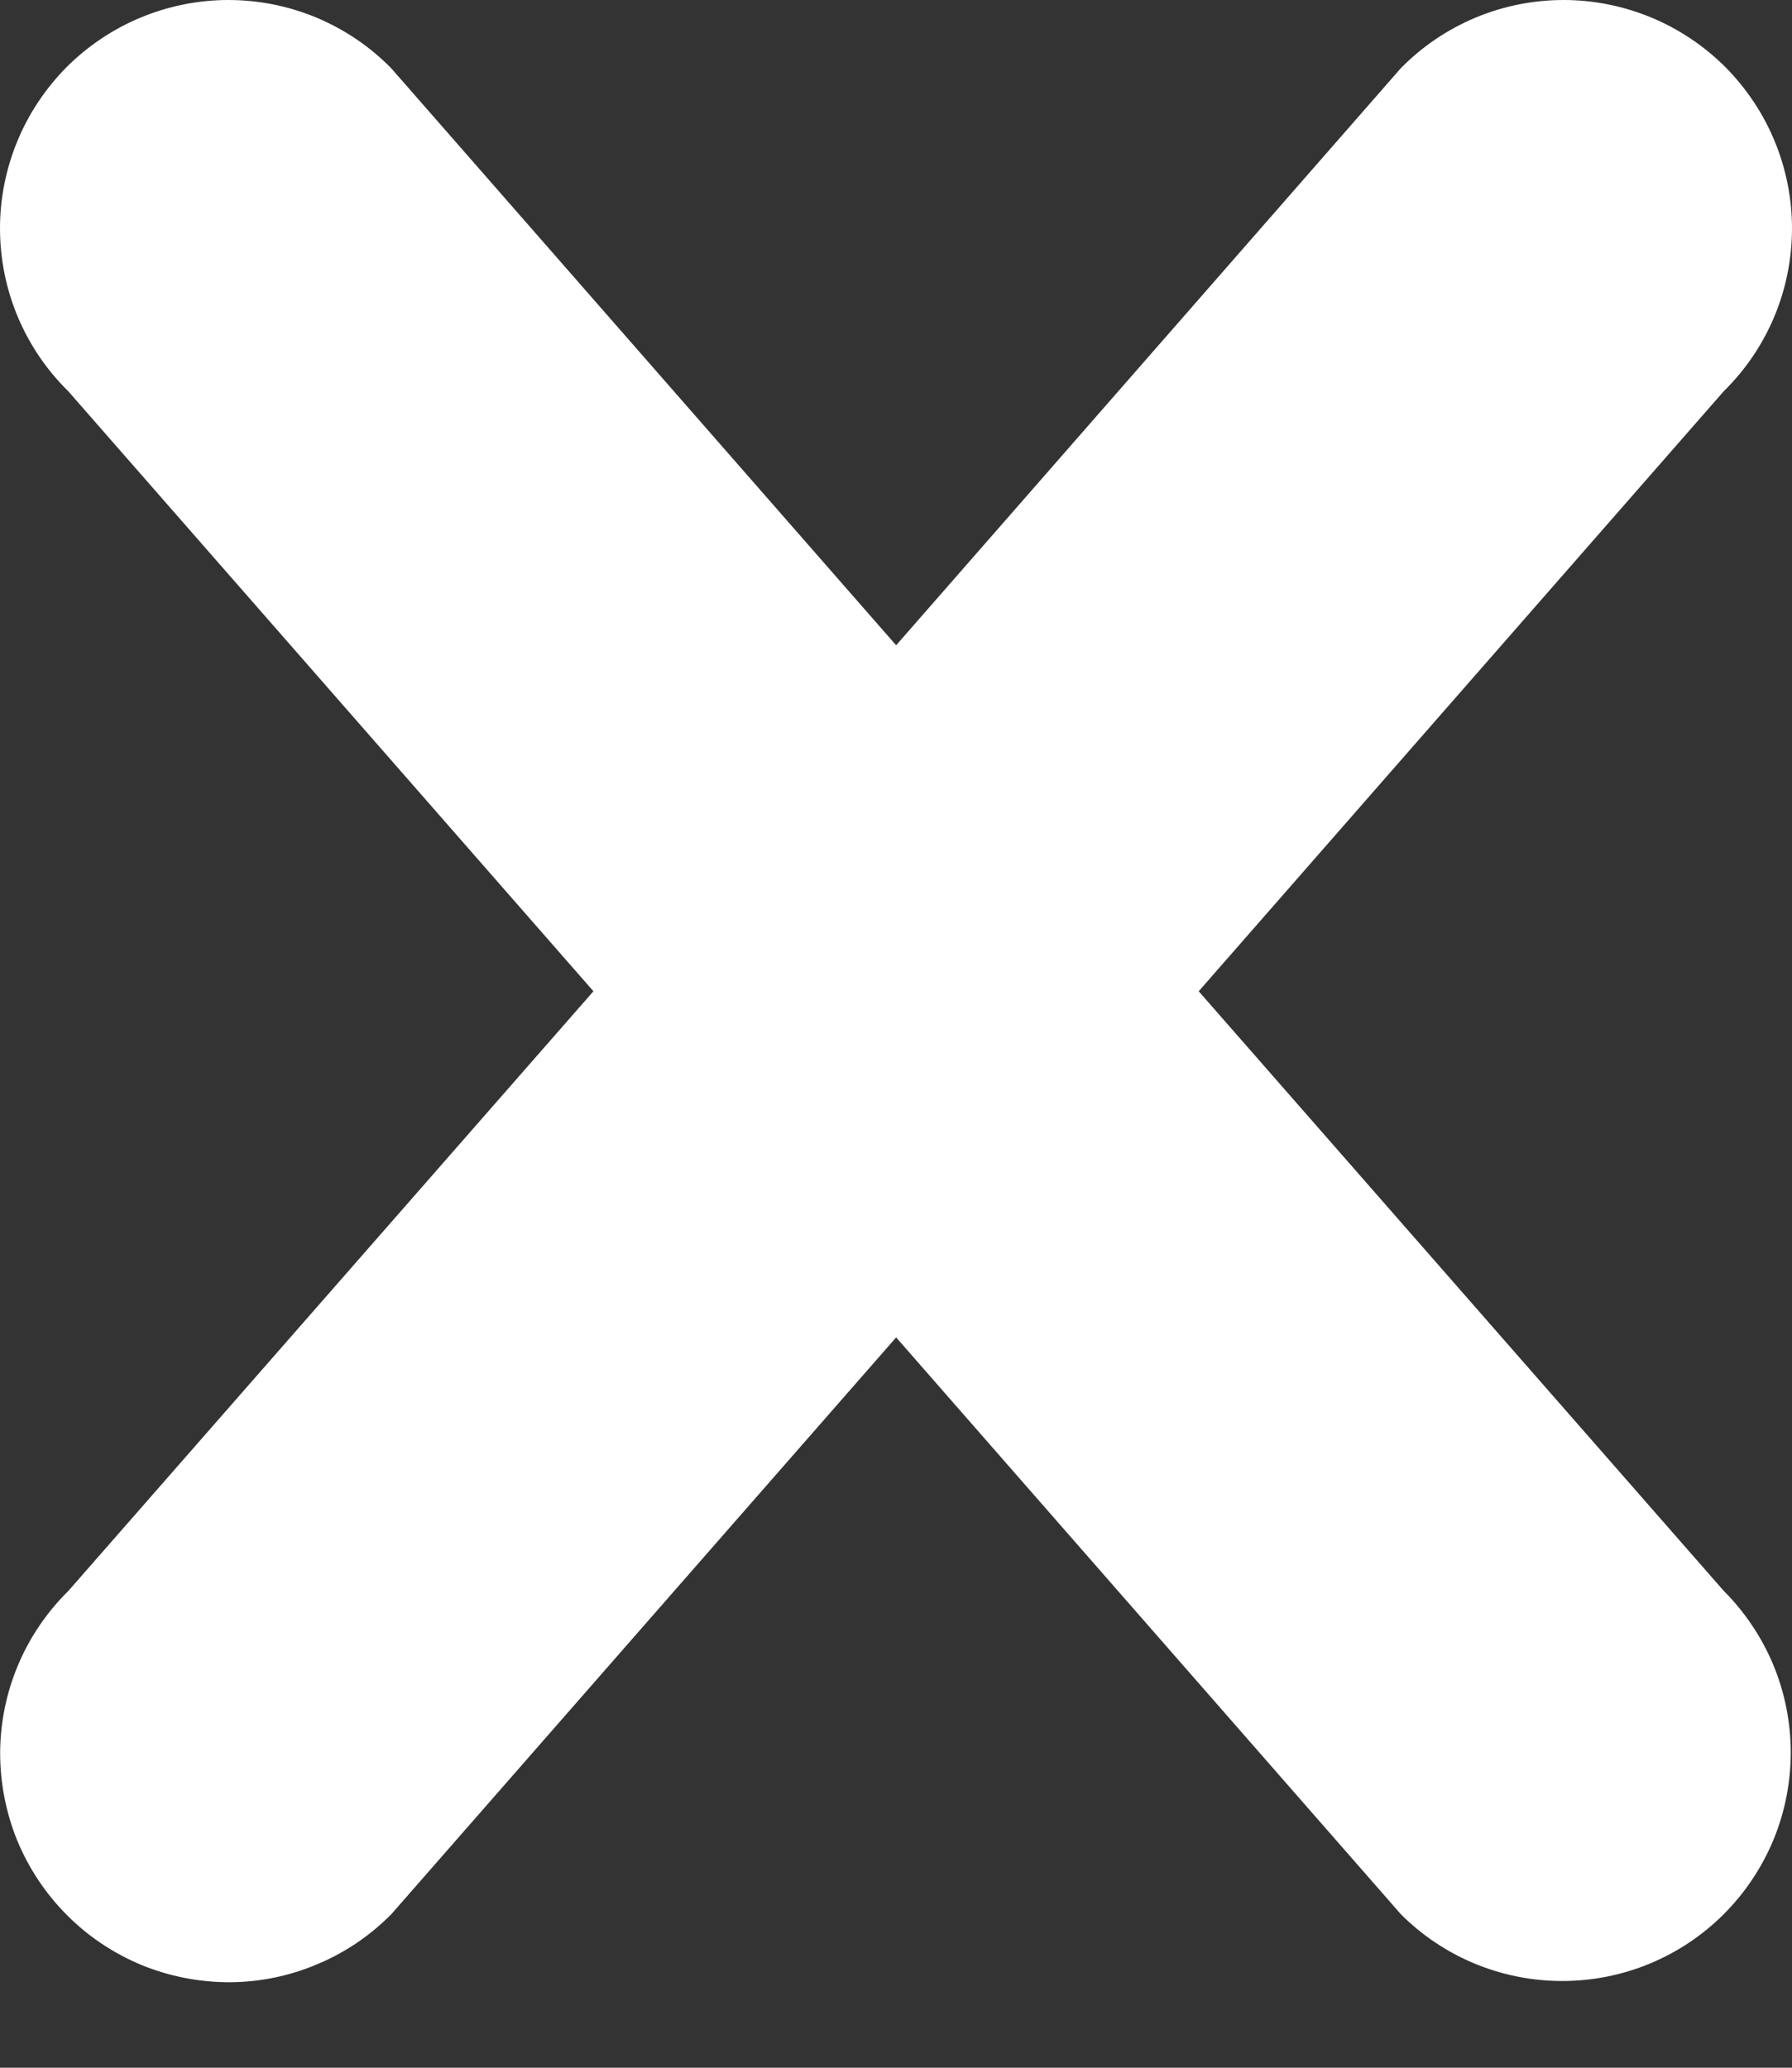 <svg width="13" height="15" viewBox="0 0 13 15" fill="none" xmlns="http://www.w3.org/2000/svg">
<rect x="0" y="0" width="13" height="15" fill="#333333" stroke="none"/>
<path d="M12.505 13.886C12.194 14.197 11.773 14.371 11.333 14.371C10.894 14.371 10.472 14.197 10.162 13.886L6.501 9.702L2.84 13.885C2.686 14.041 2.504 14.165 2.302 14.249C2.1 14.335 1.884 14.379 1.665 14.38C1.447 14.38 1.23 14.338 1.027 14.255C0.825 14.171 0.641 14.049 0.487 13.894C0.332 13.739 0.21 13.556 0.126 13.354C0.043 13.151 0.001 12.934 0.001 12.716C0.002 12.497 0.046 12.28 0.131 12.079C0.216 11.877 0.34 11.695 0.496 11.541L4.305 7.191L0.495 2.838C0.339 2.685 0.215 2.502 0.13 2.301C0.045 2.099 0.001 1.883 1.3739e-05 1.664C-0.001 1.445 0.042 1.228 0.125 1.026C0.208 0.824 0.331 0.64 0.485 0.485C0.64 0.331 0.824 0.208 1.026 0.125C1.228 0.042 1.445 -0.001 1.664 1.3739e-05C1.883 0.001 2.099 0.045 2.301 0.13C2.502 0.215 2.685 0.339 2.838 0.495L6.501 4.681L10.162 0.495C10.315 0.339 10.498 0.215 10.699 0.13C10.901 0.045 11.117 0.001 11.336 1.3739e-05C11.555 -0.001 11.772 0.042 11.974 0.125C12.176 0.208 12.36 0.331 12.515 0.485C12.669 0.64 12.792 0.824 12.875 1.026C12.958 1.228 13.001 1.445 13 1.664C12.999 1.883 12.955 2.099 12.87 2.301C12.785 2.502 12.661 2.685 12.505 2.838L8.696 7.191L12.505 11.541C12.659 11.695 12.781 11.878 12.865 12.079C12.948 12.28 12.991 12.496 12.991 12.714C12.991 12.931 12.948 13.147 12.865 13.348C12.781 13.549 12.659 13.732 12.505 13.886Z" fill="white"/>
</svg>
